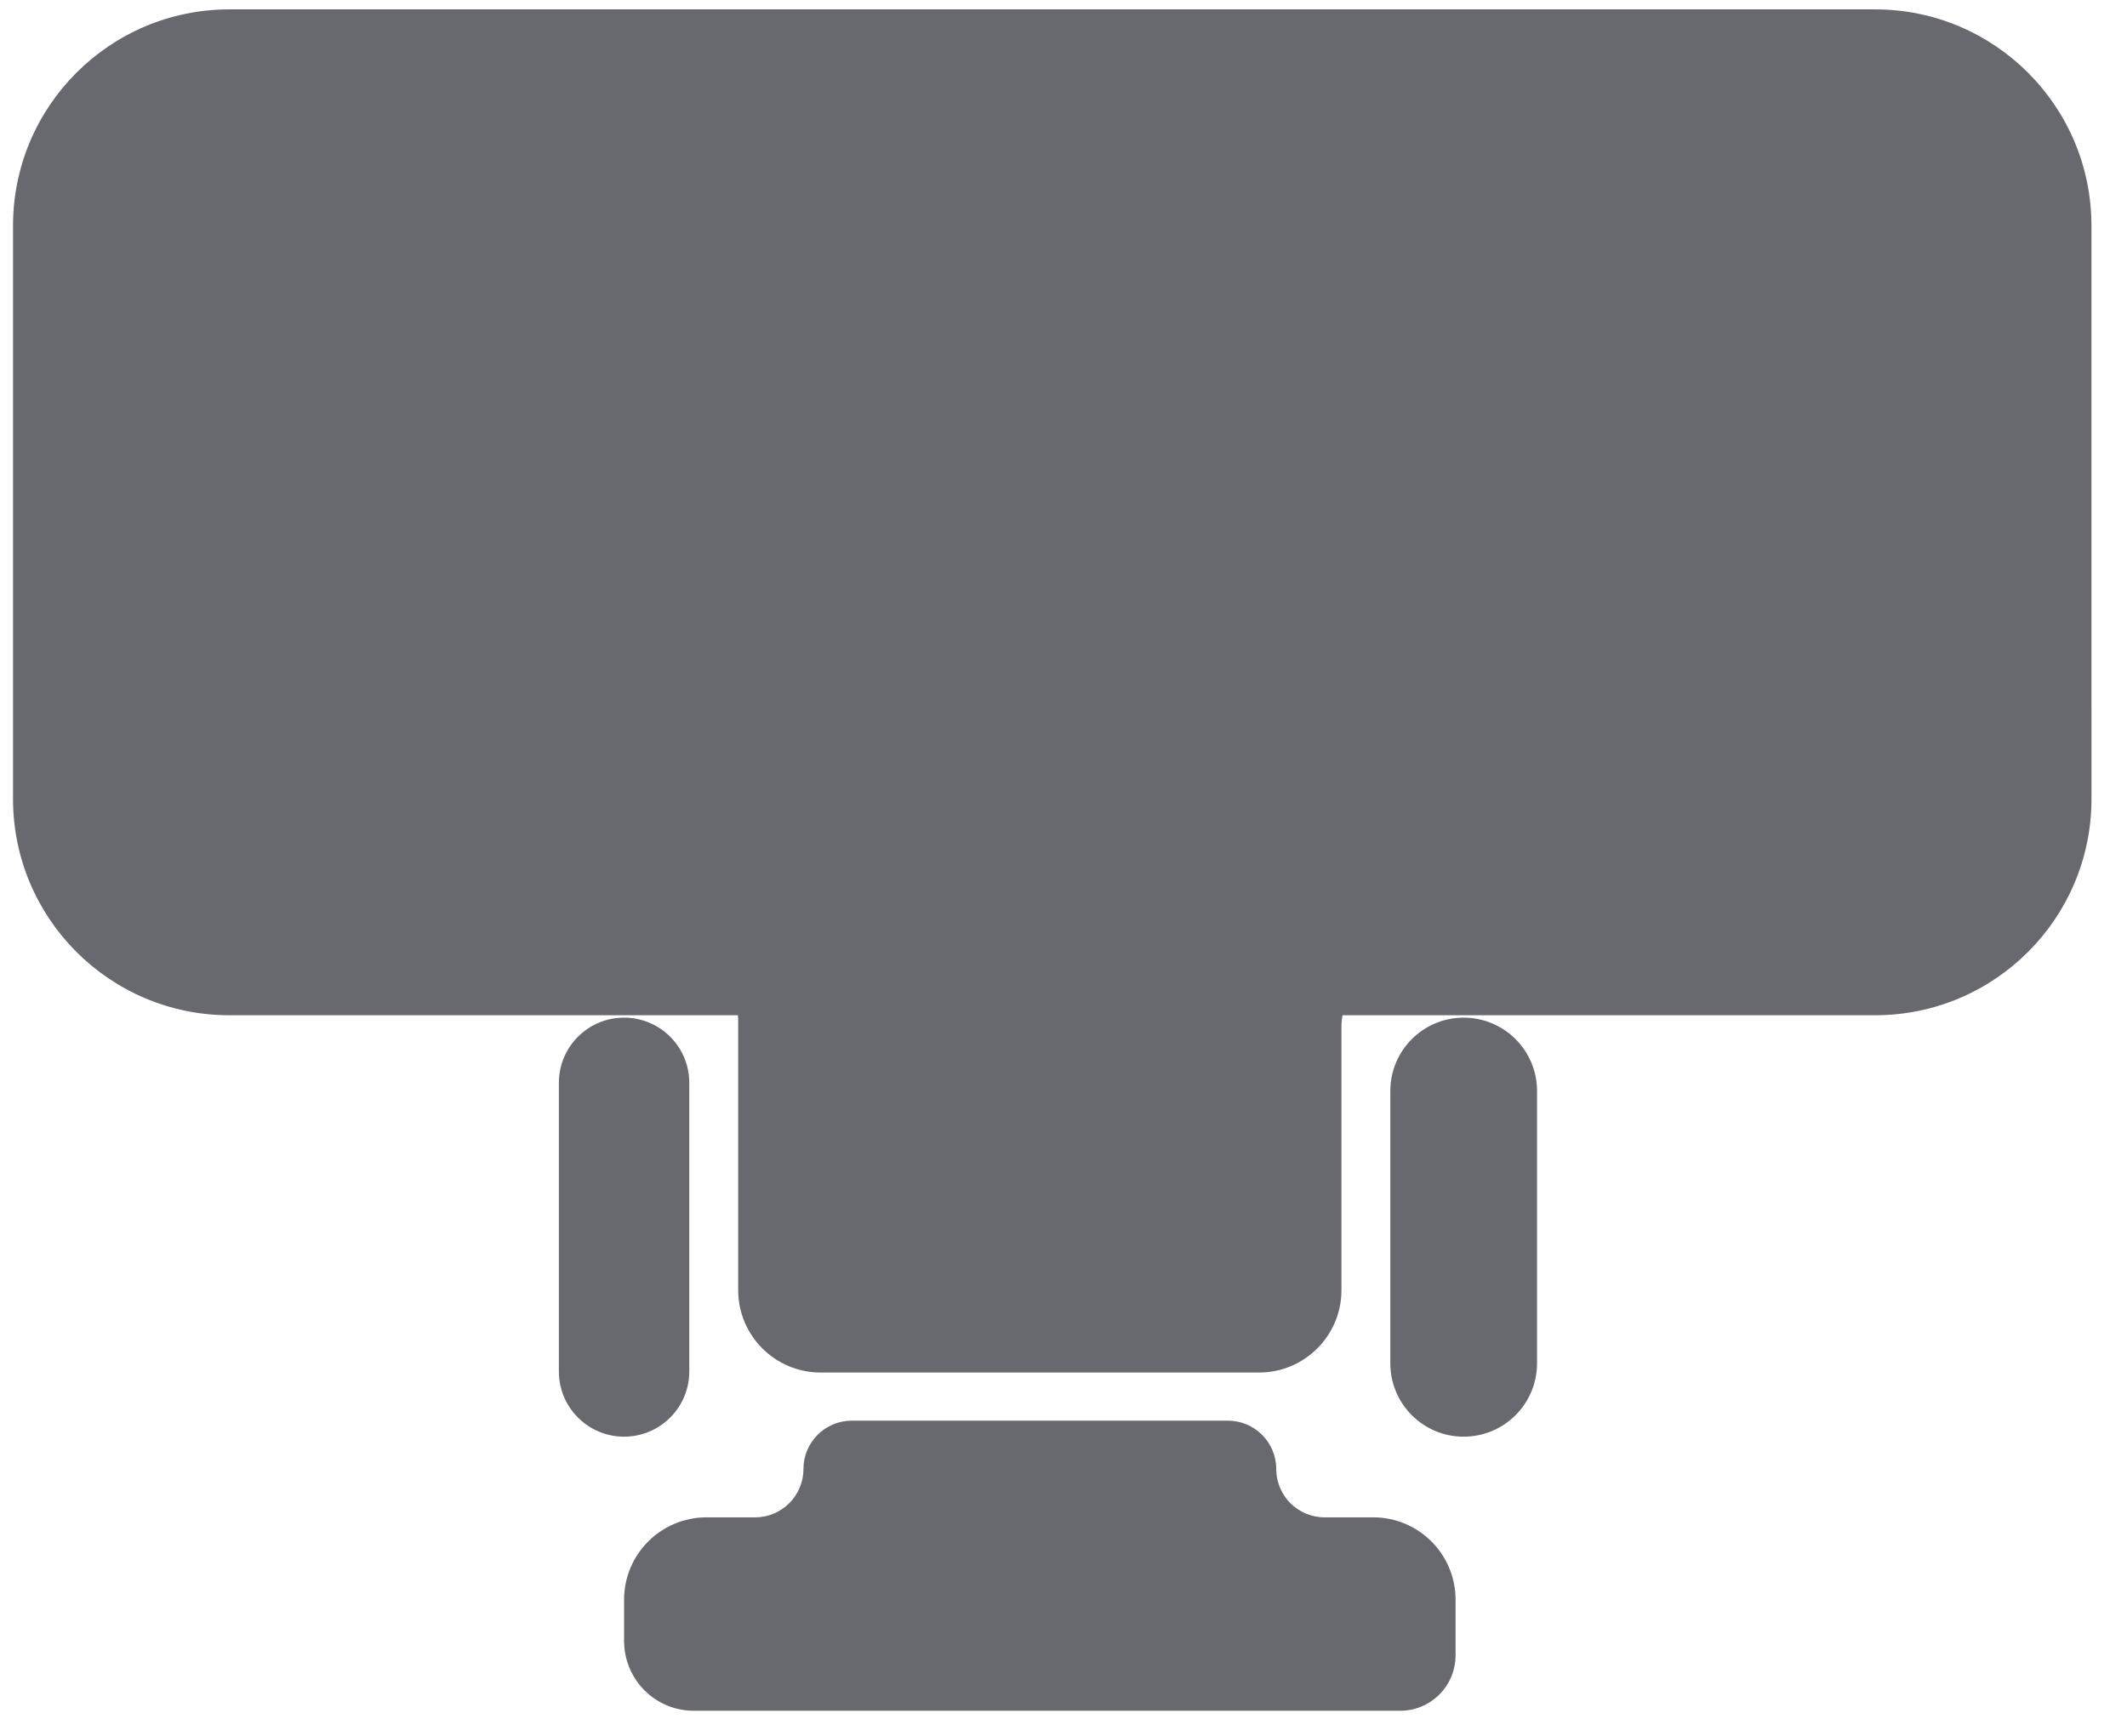 <svg width="49" height="40" viewBox="0 0 49 40" fill="none" xmlns="http://www.w3.org/2000/svg">
<path fill-rule="evenodd" clip-rule="evenodd" d="M14.377 33.106C13.547 33.106 12.875 32.433 12.875 31.604L12.875 24.952C12.875 24.122 13.547 23.45 14.377 23.45C15.207 23.45 15.879 24.122 15.879 24.952L15.879 31.604C15.879 32.433 15.207 33.106 14.377 33.106ZM14.652 38.714C14.473 38.449 14.377 38.137 14.377 37.817L14.377 36.862C14.377 35.815 15.227 34.965 16.275 34.965L17.395 34.965C18.01 34.965 18.509 34.466 18.509 33.851C18.509 33.236 19.008 32.737 19.623 32.737L28.286 32.737C28.902 32.737 29.401 33.236 29.401 33.851C29.401 34.466 29.899 34.965 30.515 34.965L31.635 34.965C32.682 34.965 33.532 35.815 33.532 36.862L33.532 38.147C33.532 38.487 33.396 38.814 33.153 39.053C32.915 39.289 32.593 39.422 32.257 39.422L15.982 39.422C15.448 39.422 14.95 39.157 14.652 38.714ZM30.929 23.395L43.196 23.395C45.95 23.395 48.182 21.163 48.182 18.41L48.181 5.201C48.181 2.448 45.949 0.216 43.196 0.216L5.285 0.216C2.532 0.216 0.3 2.448 0.3 5.201L0.3 18.41C0.3 21.163 2.532 23.395 5.285 23.395L16.999 23.395C17.004 23.438 17.006 23.482 17.006 23.526L17.006 29.73C17.006 30.778 17.856 31.628 18.904 31.628L29.006 31.628C30.053 31.628 30.903 30.778 30.903 29.73L30.903 23.657C30.903 23.568 30.912 23.48 30.929 23.395ZM32.029 31.416C32.029 32.349 32.785 33.106 33.719 33.106C34.652 33.106 35.409 32.349 35.409 31.416L35.409 25.14C35.409 24.207 34.652 23.45 33.719 23.45C32.785 23.45 32.029 24.207 32.029 25.14L32.029 31.416Z" fill="#67696E"/>
</svg>
